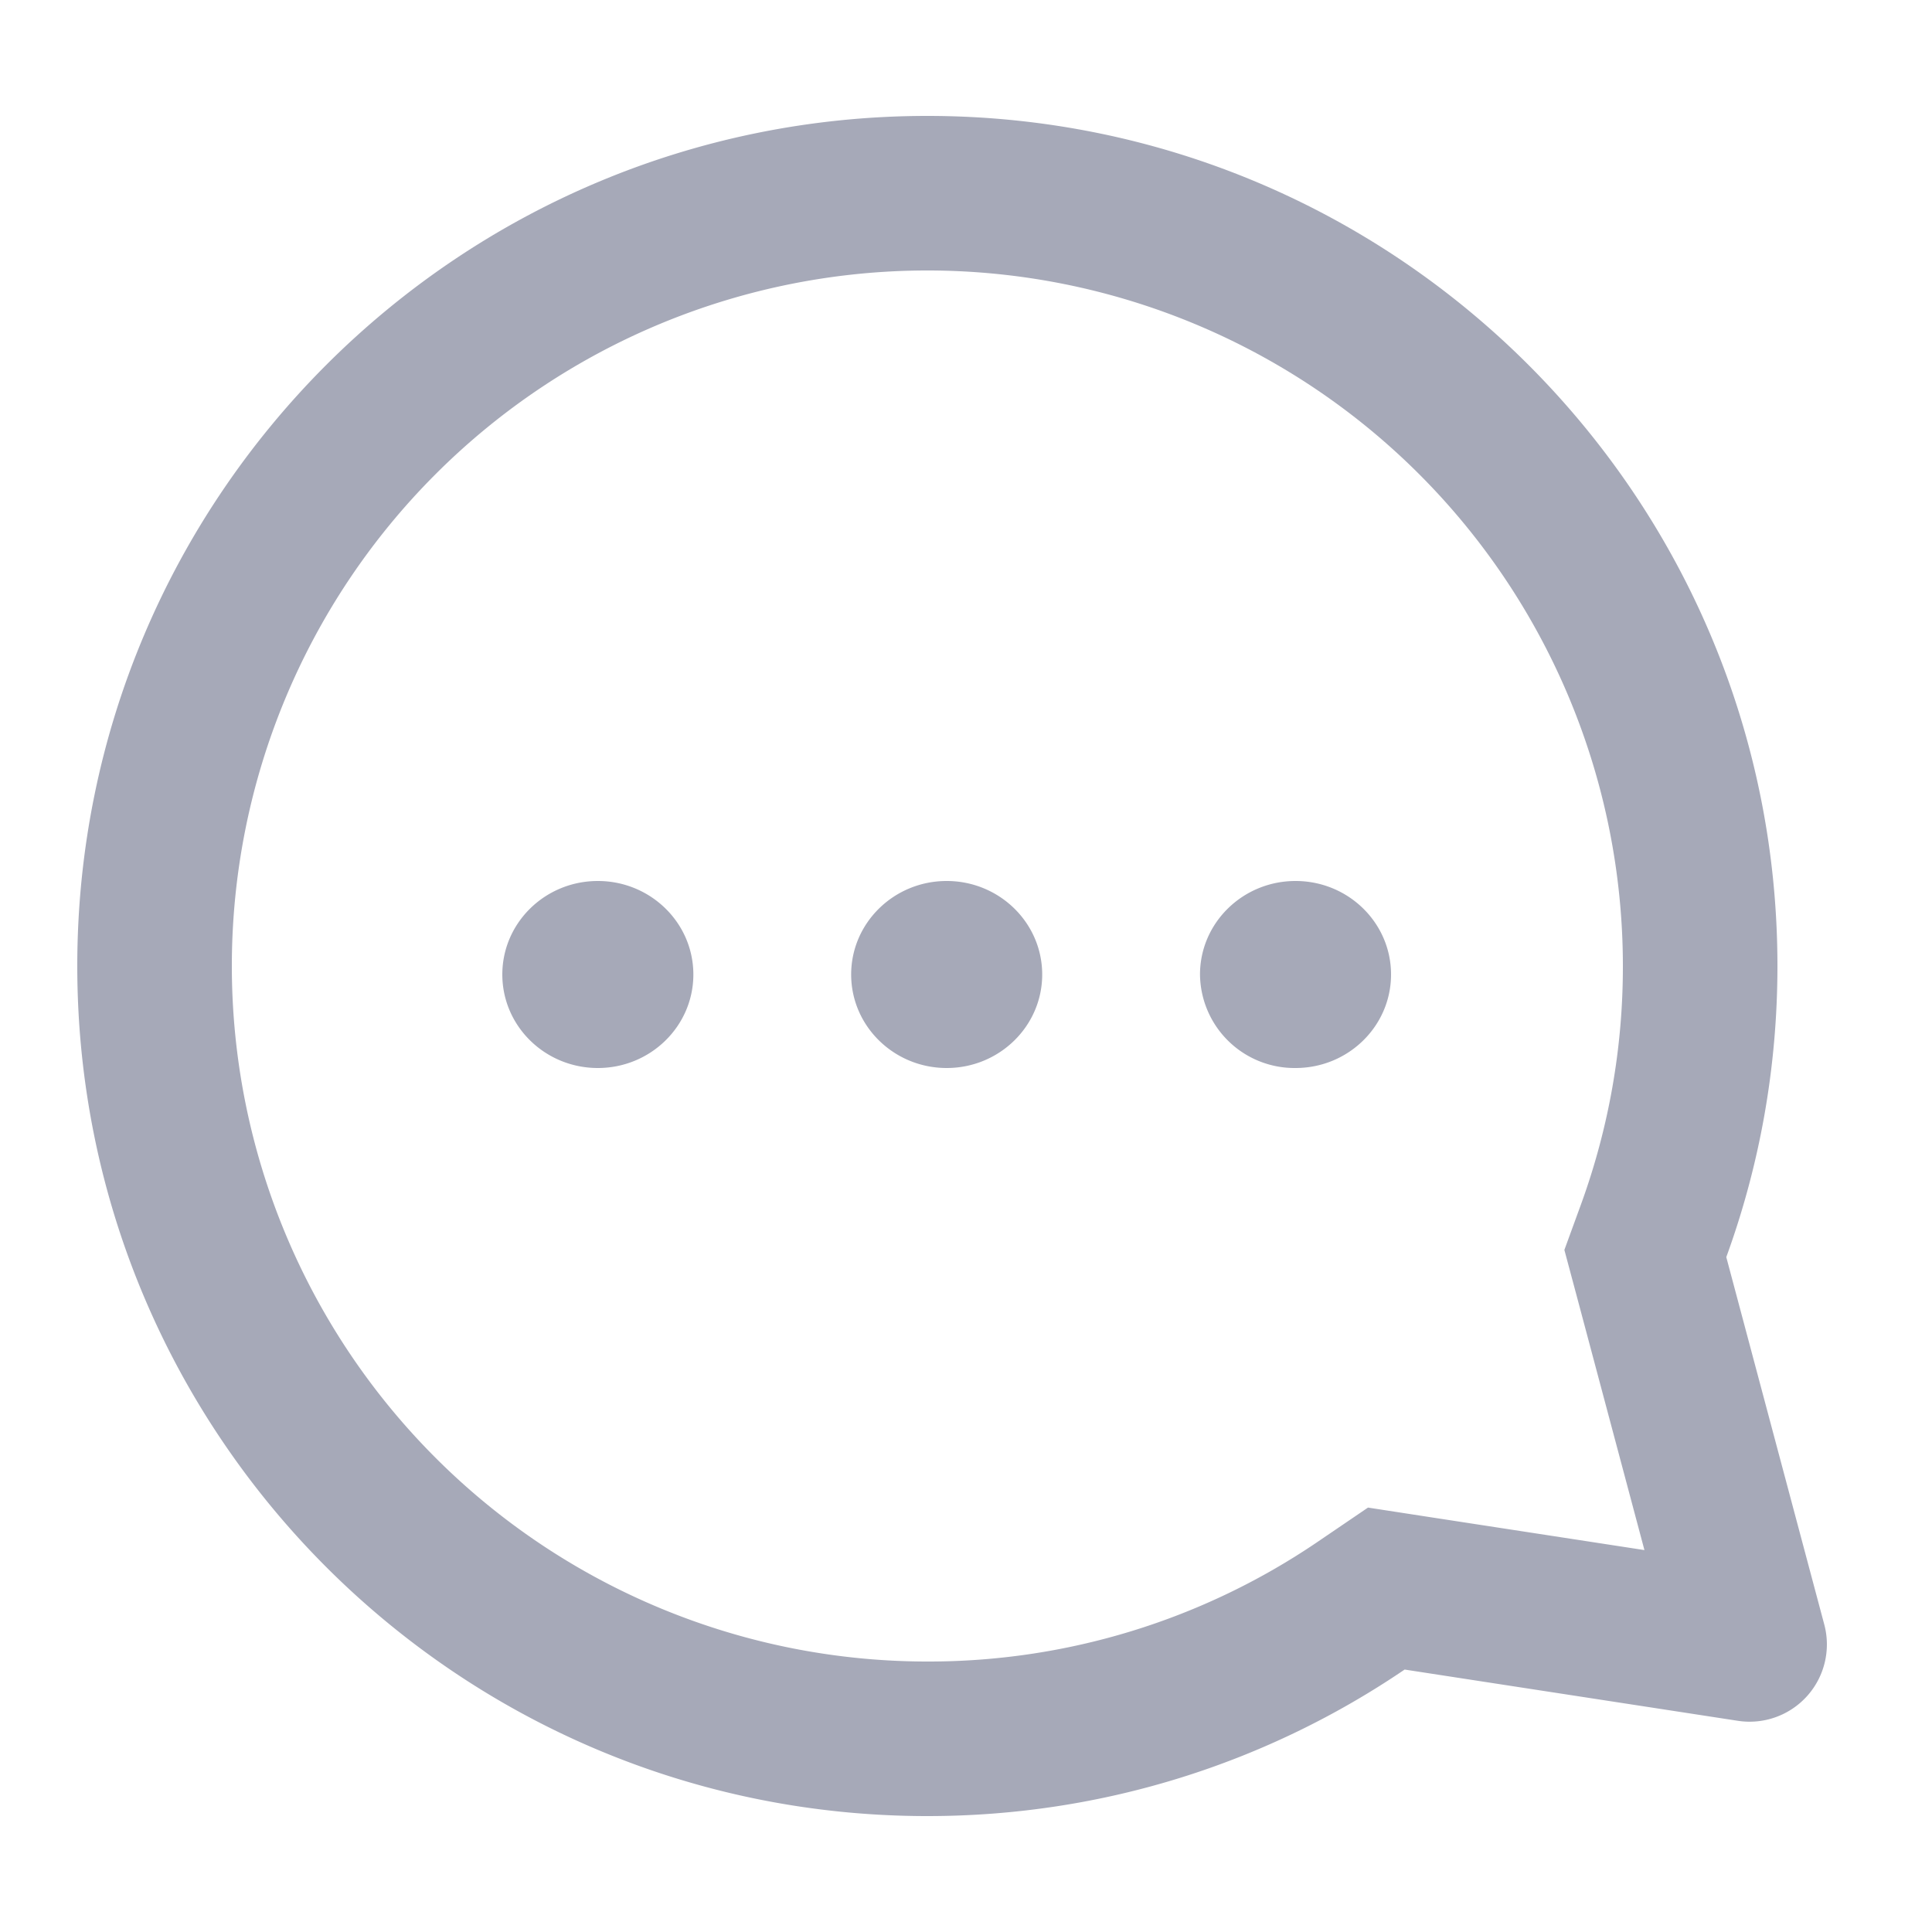 <svg xmlns="http://www.w3.org/2000/svg" width="18" height="18" fill="#A6A9B8" viewBox="0 0 25 25"><path fill-rule="evenodd" d="m20.459 15.582-.216.592.163.609.873 3.275-2.799-.43-.778-.12-.65.442A8.95 8.95 0 0 1 12 21.5a9 9 0 1 1 9-9 8.98 8.98 0 0 1-.541 3.082ZM12 23.5c2.29 0 4.415-.7 6.176-1.896l4.311.663a1 1 0 0 0 1.119-1.246l-1.268-4.754c.428-1.175.662-2.444.662-3.767 0-6.075-4.925-11-11-11S1 6.425 1 12.5s4.925 11 11 11Zm.25-9.68c.682 0 1.236-.542 1.236-1.21 0-.668-.554-1.21-1.236-1.21-.682 0-1.236.542-1.236 1.21 0 .668.554 1.21 1.236 1.21Zm-4.514 0c.682 0 1.236-.542 1.236-1.21 0-.668-.554-1.21-1.236-1.21-.683 0-1.236.542-1.236 1.21 0 .668.553 1.21 1.236 1.21ZM18 12.61c0 .668-.553 1.21-1.236 1.21a1.223 1.223 0 0 1-1.236-1.21c0-.668.554-1.21 1.236-1.21.683 0 1.236.542 1.236 1.21Z" clip-rule="evenodd"></path></svg>